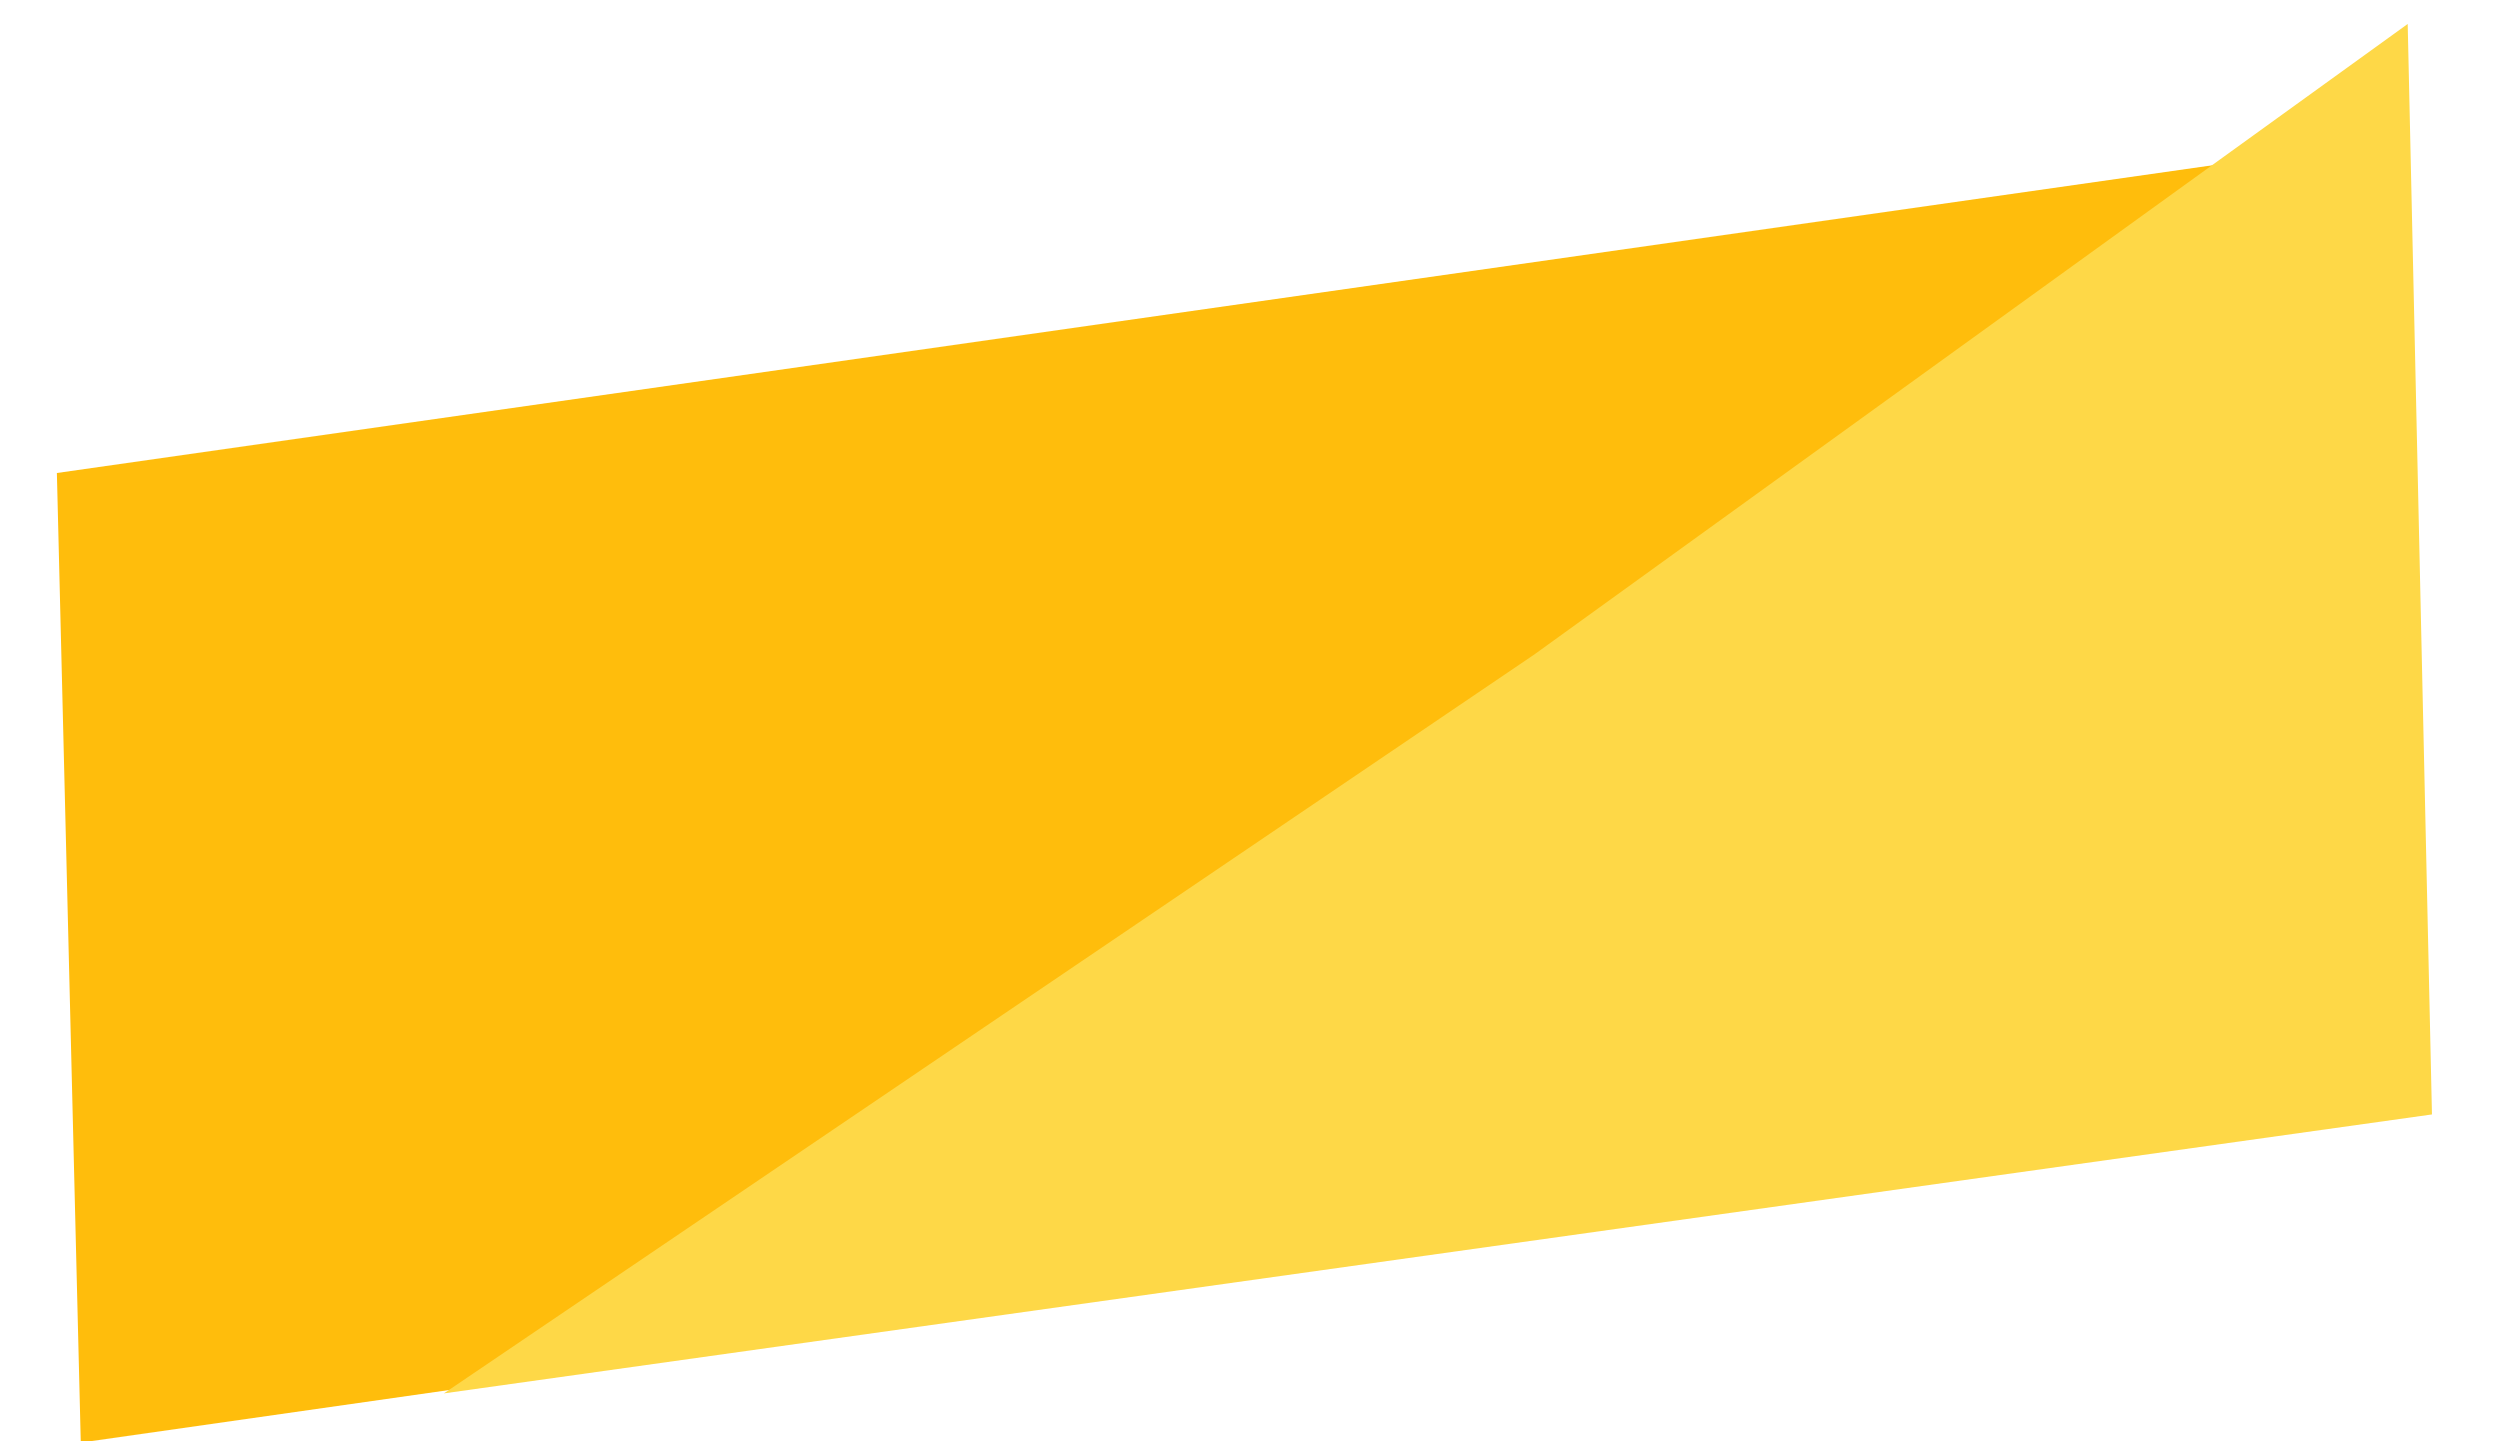 <svg xmlns="http://www.w3.org/2000/svg" xmlns:xlink="http://www.w3.org/1999/xlink" viewBox="1741.927 -247.259 2424.958 1397.768"><defs><style>.a{fill:#ffbd0c;}.b{fill:#fed847;}.c{filter:url(#a);}</style><filter id="a" x="2074.166" y="-247.259" width="2092.719" height="1357.083" filterUnits="userSpaceOnUse"><feOffset dy="-4" input="SourceAlpha"/><feGaussianBlur stdDeviation="4.5" result="b"/><feFlood flood-opacity="0.129"/><feComposite operator="in" in2="b"/><feComposite in="SourceGraphic"/></filter></defs><g transform="matrix(0.999, 0.052, -0.052, 0.999, 2107.491, -2919.812)"><path class="a" d="M0,0,2294.215-164.635l-42.788,939.478L-42.788,939.478Z" transform="translate(-147.15 3142.154) rotate(-7)"/><g class="c" transform="matrix(1, -0.05, 0.05, 1, -1951.79, 3026.11)"><path class="b" d="M1053.809,412.876l885.377-552.034L1891.127,916.053-48.059,1055.211Z" transform="translate(2145.31 44.33) rotate(-4)"/></g></g></svg>